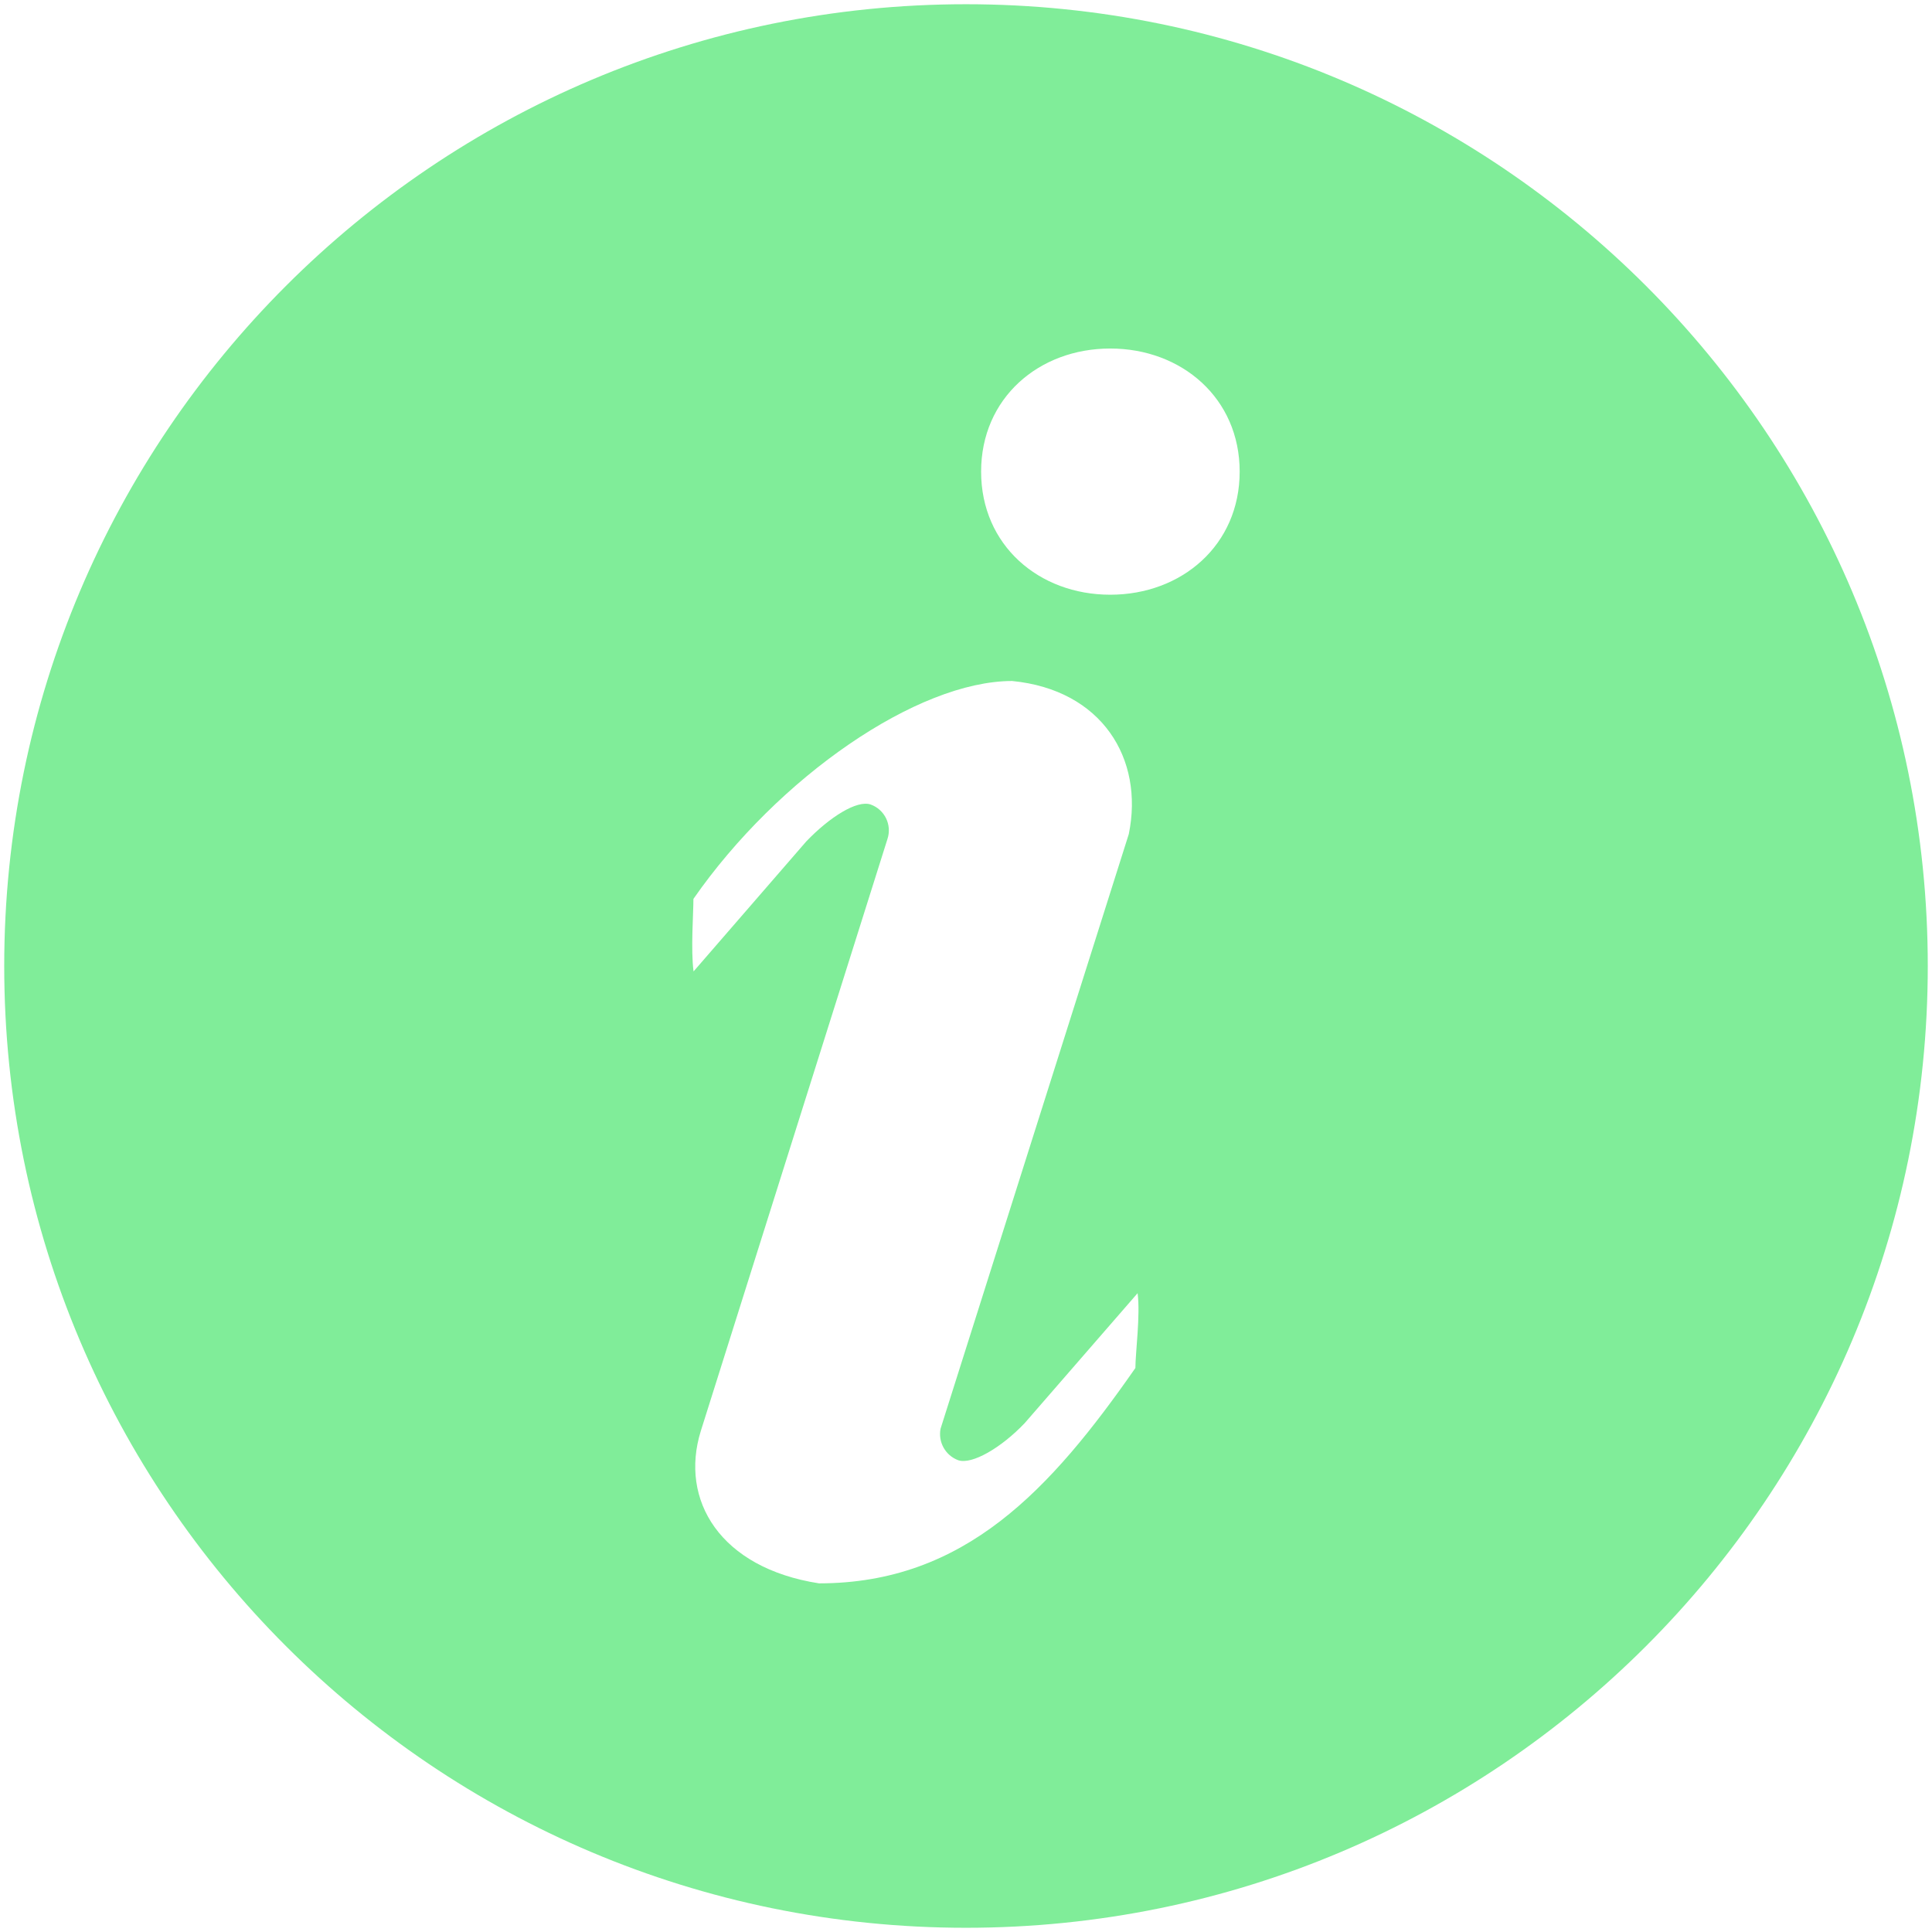 <?xml version="1.0" encoding="UTF-8" standalone="no" ?>
<!DOCTYPE svg PUBLIC "-//W3C//DTD SVG 1.1//EN" "http://www.w3.org/Graphics/SVG/1.1/DTD/svg11.dtd">
<svg xmlns="http://www.w3.org/2000/svg" xmlns:xlink="http://www.w3.org/1999/xlink" version="1.1" width="900" height="900" viewBox="0 0 900 900" xml:space="preserve">
<desc>Created with Fabric.js 5.2.4</desc>
<defs>
</defs>
<rect x="0" y="0" width="100%" height="100%" fill="transparent"></rect>
<g transform="matrix(0 0 0 0 0 0)" id="d4f351b7-3387-42d7-9771-fab92fd084c9"  >
</g>
<g transform="matrix(1 0 0 1 450 450)" id="89089623-730e-4f61-a449-9b2ec0b2a641"  >
<rect style="stroke: none; stroke-width: 1; stroke-dasharray: none; stroke-linecap: butt; stroke-dashoffset: 0; stroke-linejoin: miter; stroke-miterlimit: 4; fill: rgb(255,255,255); fill-rule: nonzero; opacity: 1; visibility: hidden;" vector-effect="non-scaling-stroke"  x="-450" y="-450" rx="0" ry="0" width="900" height="900" />
</g>
<g transform="matrix(2.77 0 0 2.77 899.28 899.28)"  >
<rect style="stroke: none; stroke-width: 1; stroke-dasharray: none; stroke-linecap: butt; stroke-dashoffset: 0; stroke-linejoin: miter; stroke-miterlimit: 4; fill: rgb(255,255,255); fill-rule: nonzero; opacity: 1; visibility: hidden;" vector-effect="non-scaling-stroke"  x="-200" y="-200" rx="0" ry="0" width="400" height="400" />
</g>
<g transform="matrix(1 0 0 1 450 450)"  >
<path style="stroke: rgb(0,0,0); stroke-width: 0; stroke-dasharray: none; stroke-linecap: butt; stroke-dashoffset: 0; stroke-linejoin: miter; stroke-miterlimit: 4; fill: rgb(128,237,153); fill-rule: nonzero; opacity: 1;" vector-effect="non-scaling-stroke"  transform=" translate(-512, -512.03)" d="M 512 64 C 759.441 64 960.032 264.591 960.032 512.032 C 960.032 759.473 759.441 960.064 512 960.064 C 264.559 960.064 63.968 759.473 63.968 512.032 C 63.968 264.591 264.559 64 512 64 z M 579.2 339.072 C 612.48 339.072 639.488 315.968 639.488 281.728 C 639.488 247.488 612.416 224.384 579.2 224.384 C 545.92 224.384 519.04 247.488 519.04 281.728 C 519.04 315.968 545.92 339.072 579.2 339.072 z M 590.912 699.2 C 590.912 692.352 593.28 674.56 591.936 664.448 L 539.328 724.992 C 528.448 736.448 514.816 744.384 508.416 742.272 C 502.418 740.064 498.916 733.821 500.16 727.552 L 587.84 450.56 C 595.008 415.424 575.296 383.36 533.504 379.264 C 489.408 379.264 424.512 424 385.024 480.768 C 385.024 487.552 383.744 504.448 385.088 514.56 L 437.632 453.952 C 448.512 442.624 461.184 434.624 467.584 436.8 C 474.143 439.154 477.614 446.323 475.392 452.928 L 388.48 728.576 C 378.432 760.832 397.44 792.448 443.52 799.616 C 511.36 799.616 551.424 755.968 590.976 699.2 z" stroke-linecap="round" />
</g>
<g transform="matrix(0 0 0 0 0 0)"  >
<g style=""   >
</g>
</g>
<g transform="matrix(NaN NaN NaN NaN 0 0)"  >
<g style=""   >
</g>
</g>
</svg>